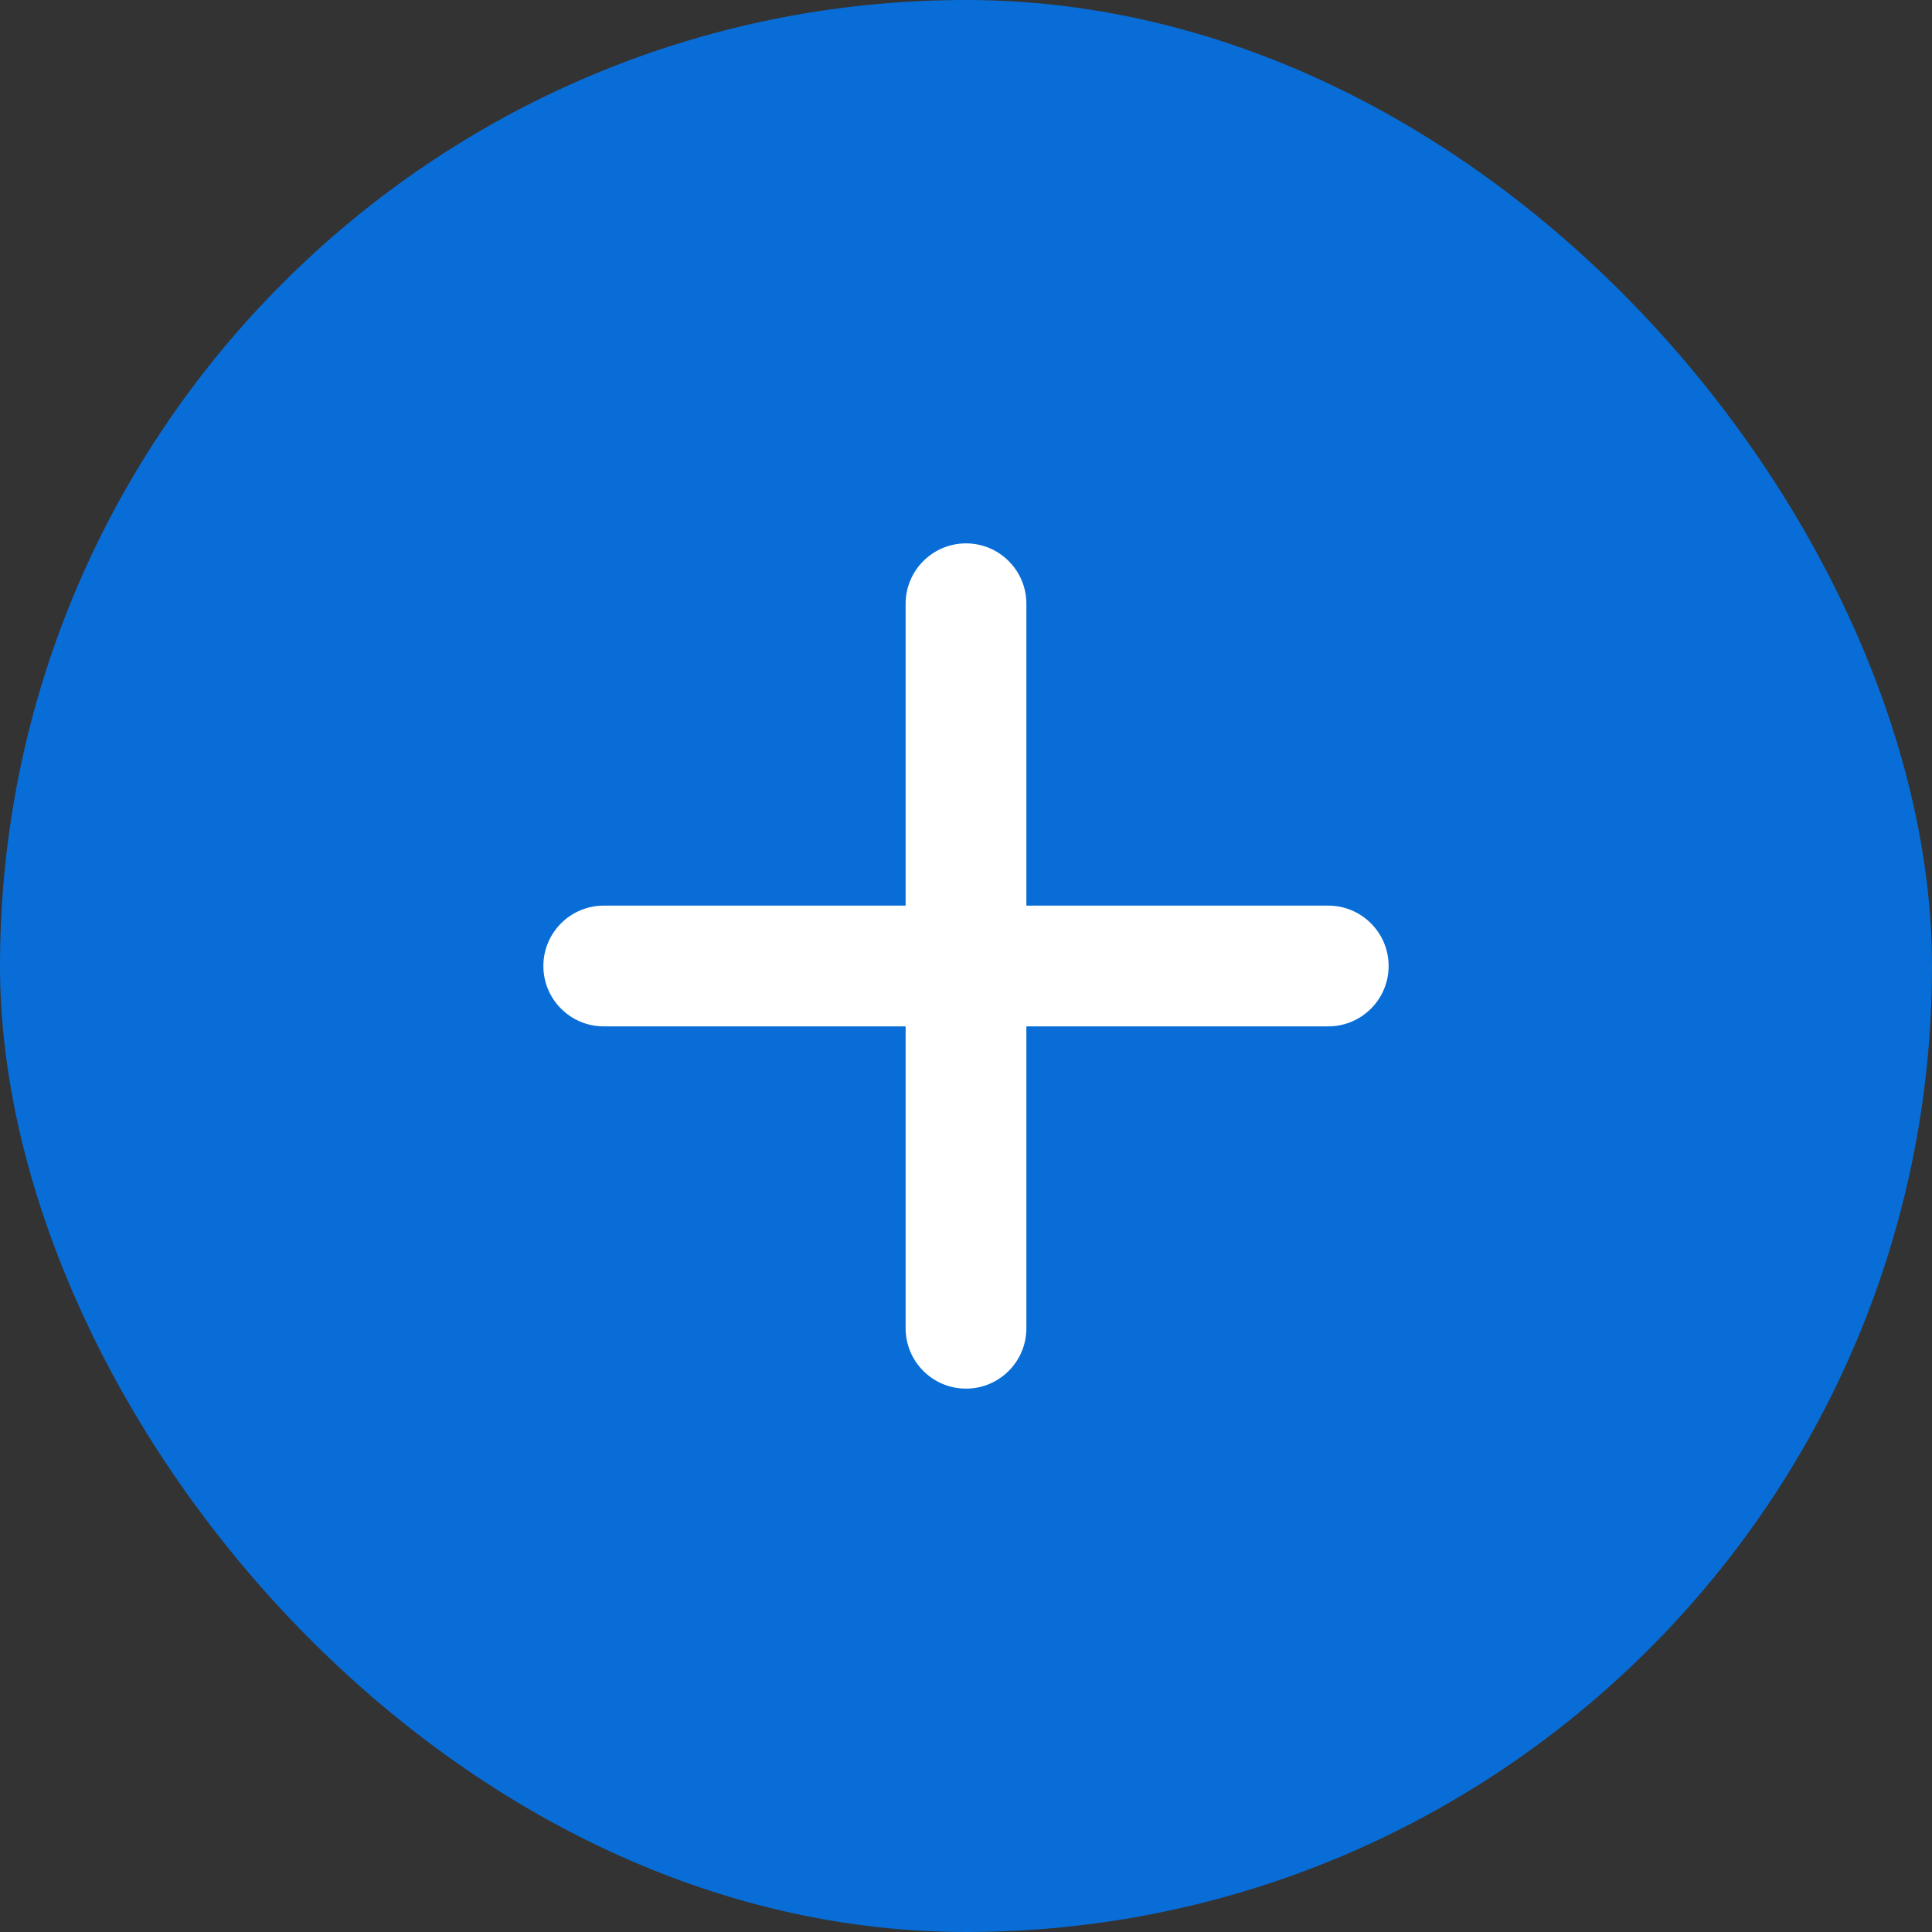 <svg width="32" height="32" viewBox="0 0 32 32" fill="none" xmlns="http://www.w3.org/2000/svg">
  <rect x="0" y="0" width="32" height="32" fill="#333333" stroke="none"/>
  <rect width="32" height="32" rx="16" fill="#086DD6"/>
  <path d="M23 16C23 16.552 22.552 17 22 17H17V22C17 22.552 16.552 23 16 23C15.448 23 15 22.552 15 22L15 17H10C9.448 17 9 16.552 9 16C9 15.448 9.448 15 10 15H15V10C15 9.448 15.448 9 16 9C16.552 9 17 9.448 17 10V15L22 15C22.552 15 23 15.448 23 16Z" fill="white"/>
</svg>
